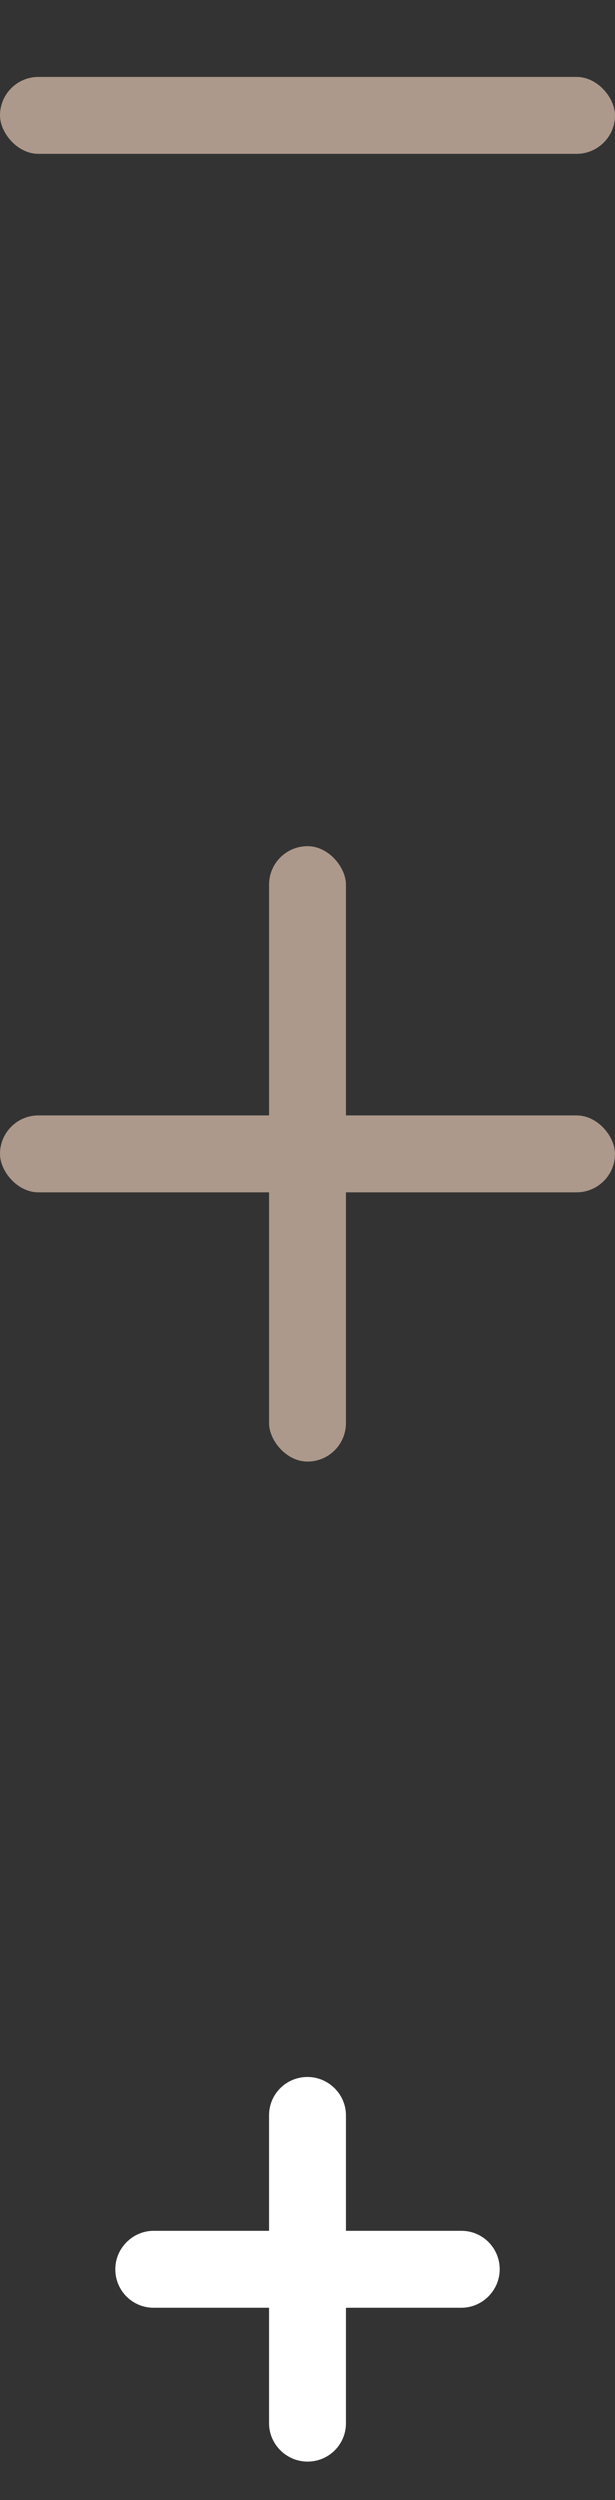 <svg xmlns="http://www.w3.org/2000/svg" width="16" height="65" viewBox="0 0 16 65">
  <rect x="0" y="0" width="16" height="65" fill="#333333" stroke="none"/>
  <svg xmlns:xlink="http://www.w3.org/1999/xlink" width="16" height="12" viewBox="0 -2 16 12">
    <rect x="10" y="119" width="16" height="2" rx="1" transform="translate(-10 -119)" fill="#ad998b" fill-rule="evenodd" />
  </svg>
  <svg xmlns:xlink="http://www.w3.org/1999/xlink" width="16" height="26" viewBox="0 -10 16 26" y="12">
    <g fill="#ad998b" fill-rule="evenodd">
      <rect y="7" width="16" height="2" rx="1" fill="#ad998b" />
      <rect x="7" width="2" height="16" rx="1" fill="#ad998b" />
    </g>
  </svg>
  <svg width="10" height="10" viewBox="0 0 10 10" xmlns="http://www.w3.org/2000/svg" y="54" x="3"><path d="M4 4H.995C.455 4 0 4.448 0 5c0 .556.446 1 .995 1H4v3.005c0 .54.448.995 1 .995.556 0 1-.446 1-.995V6h3.005c.54 0 .995-.448.995-1 0-.556-.446-1-.995-1H6V.995C6 .455 5.552 0 5 0c-.556 0-1 .446-1 .995V4z" fill="#FFF" fill-rule="evenodd" /></svg>
</svg>